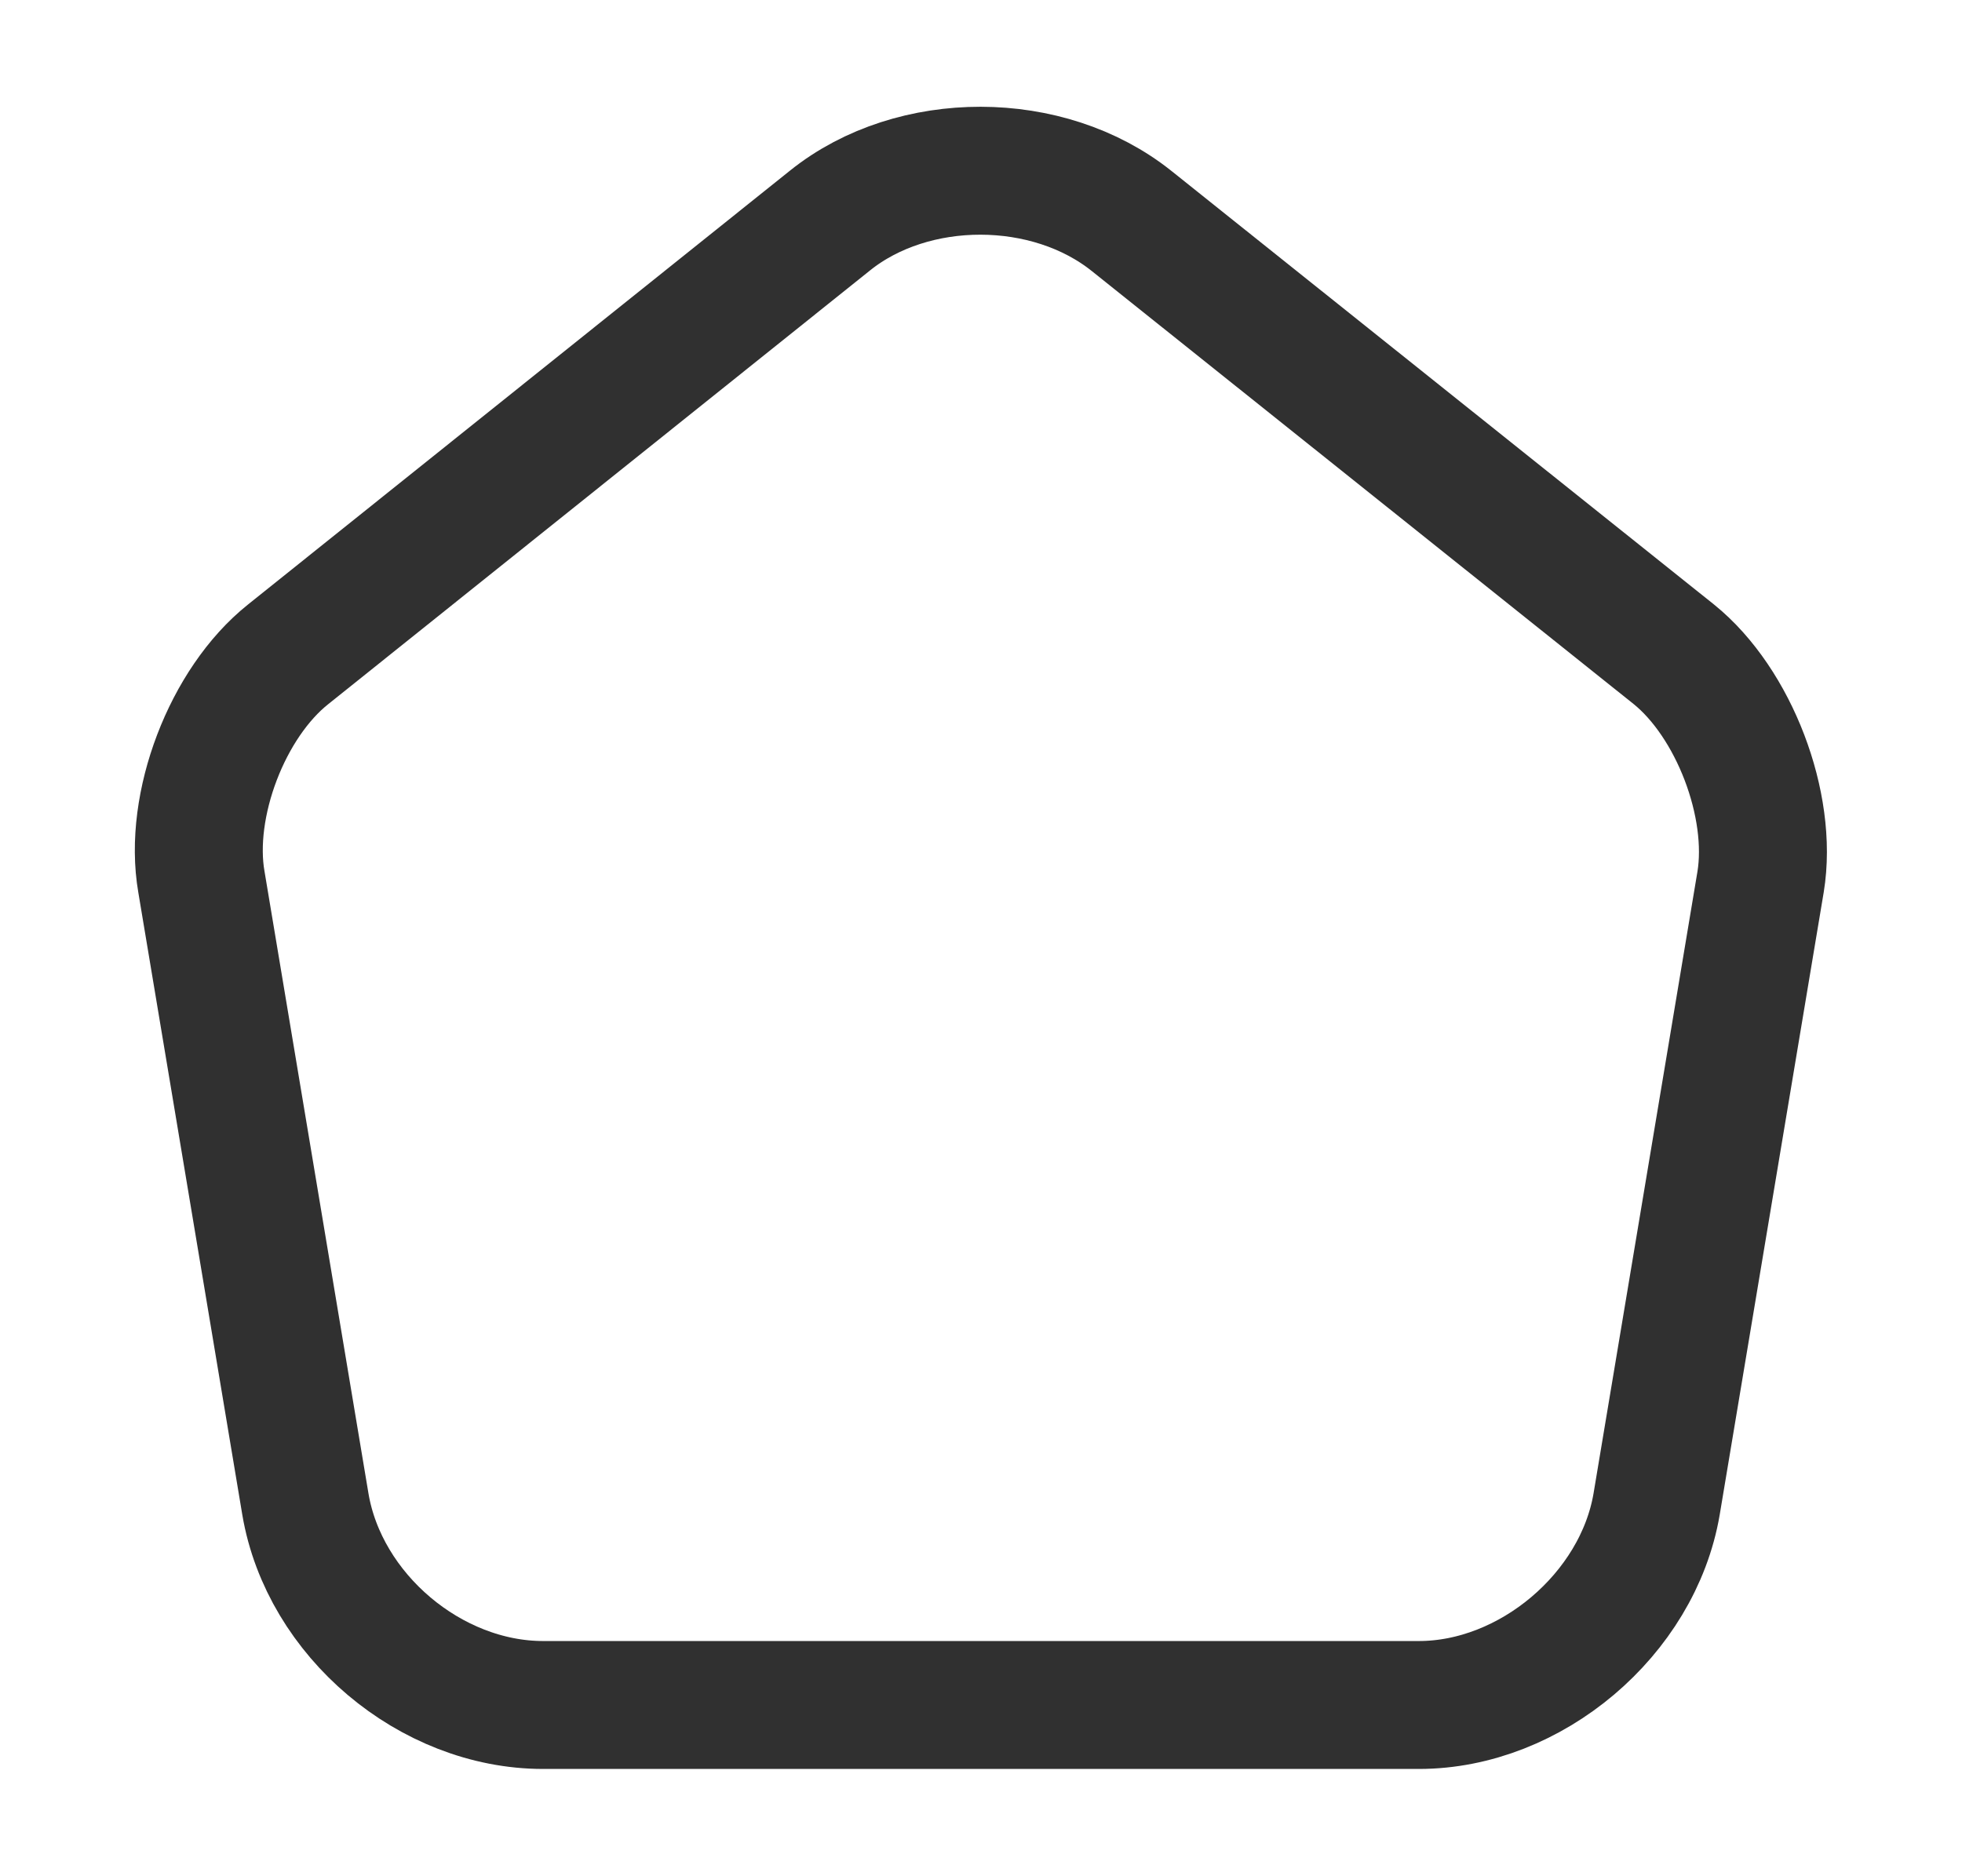 <svg width="23" height="22" viewBox="0 0 23 22" fill="none" xmlns="http://www.w3.org/2000/svg">
<path d="M9.731 2.585L3.378 7.672C2.663 8.241 2.205 9.442 2.361 10.34L3.58 17.637C3.8 18.938 5.047 19.992 6.367 19.992H16.633C17.944 19.992 19.2 18.929 19.42 17.637L20.639 10.34C20.786 9.442 20.327 8.241 19.622 7.672L13.269 2.594C12.288 1.806 10.702 1.806 9.731 2.585Z" stroke="#303030" stroke-width="1.5" stroke-linecap="round" stroke-linejoin="round"/>
</svg>
